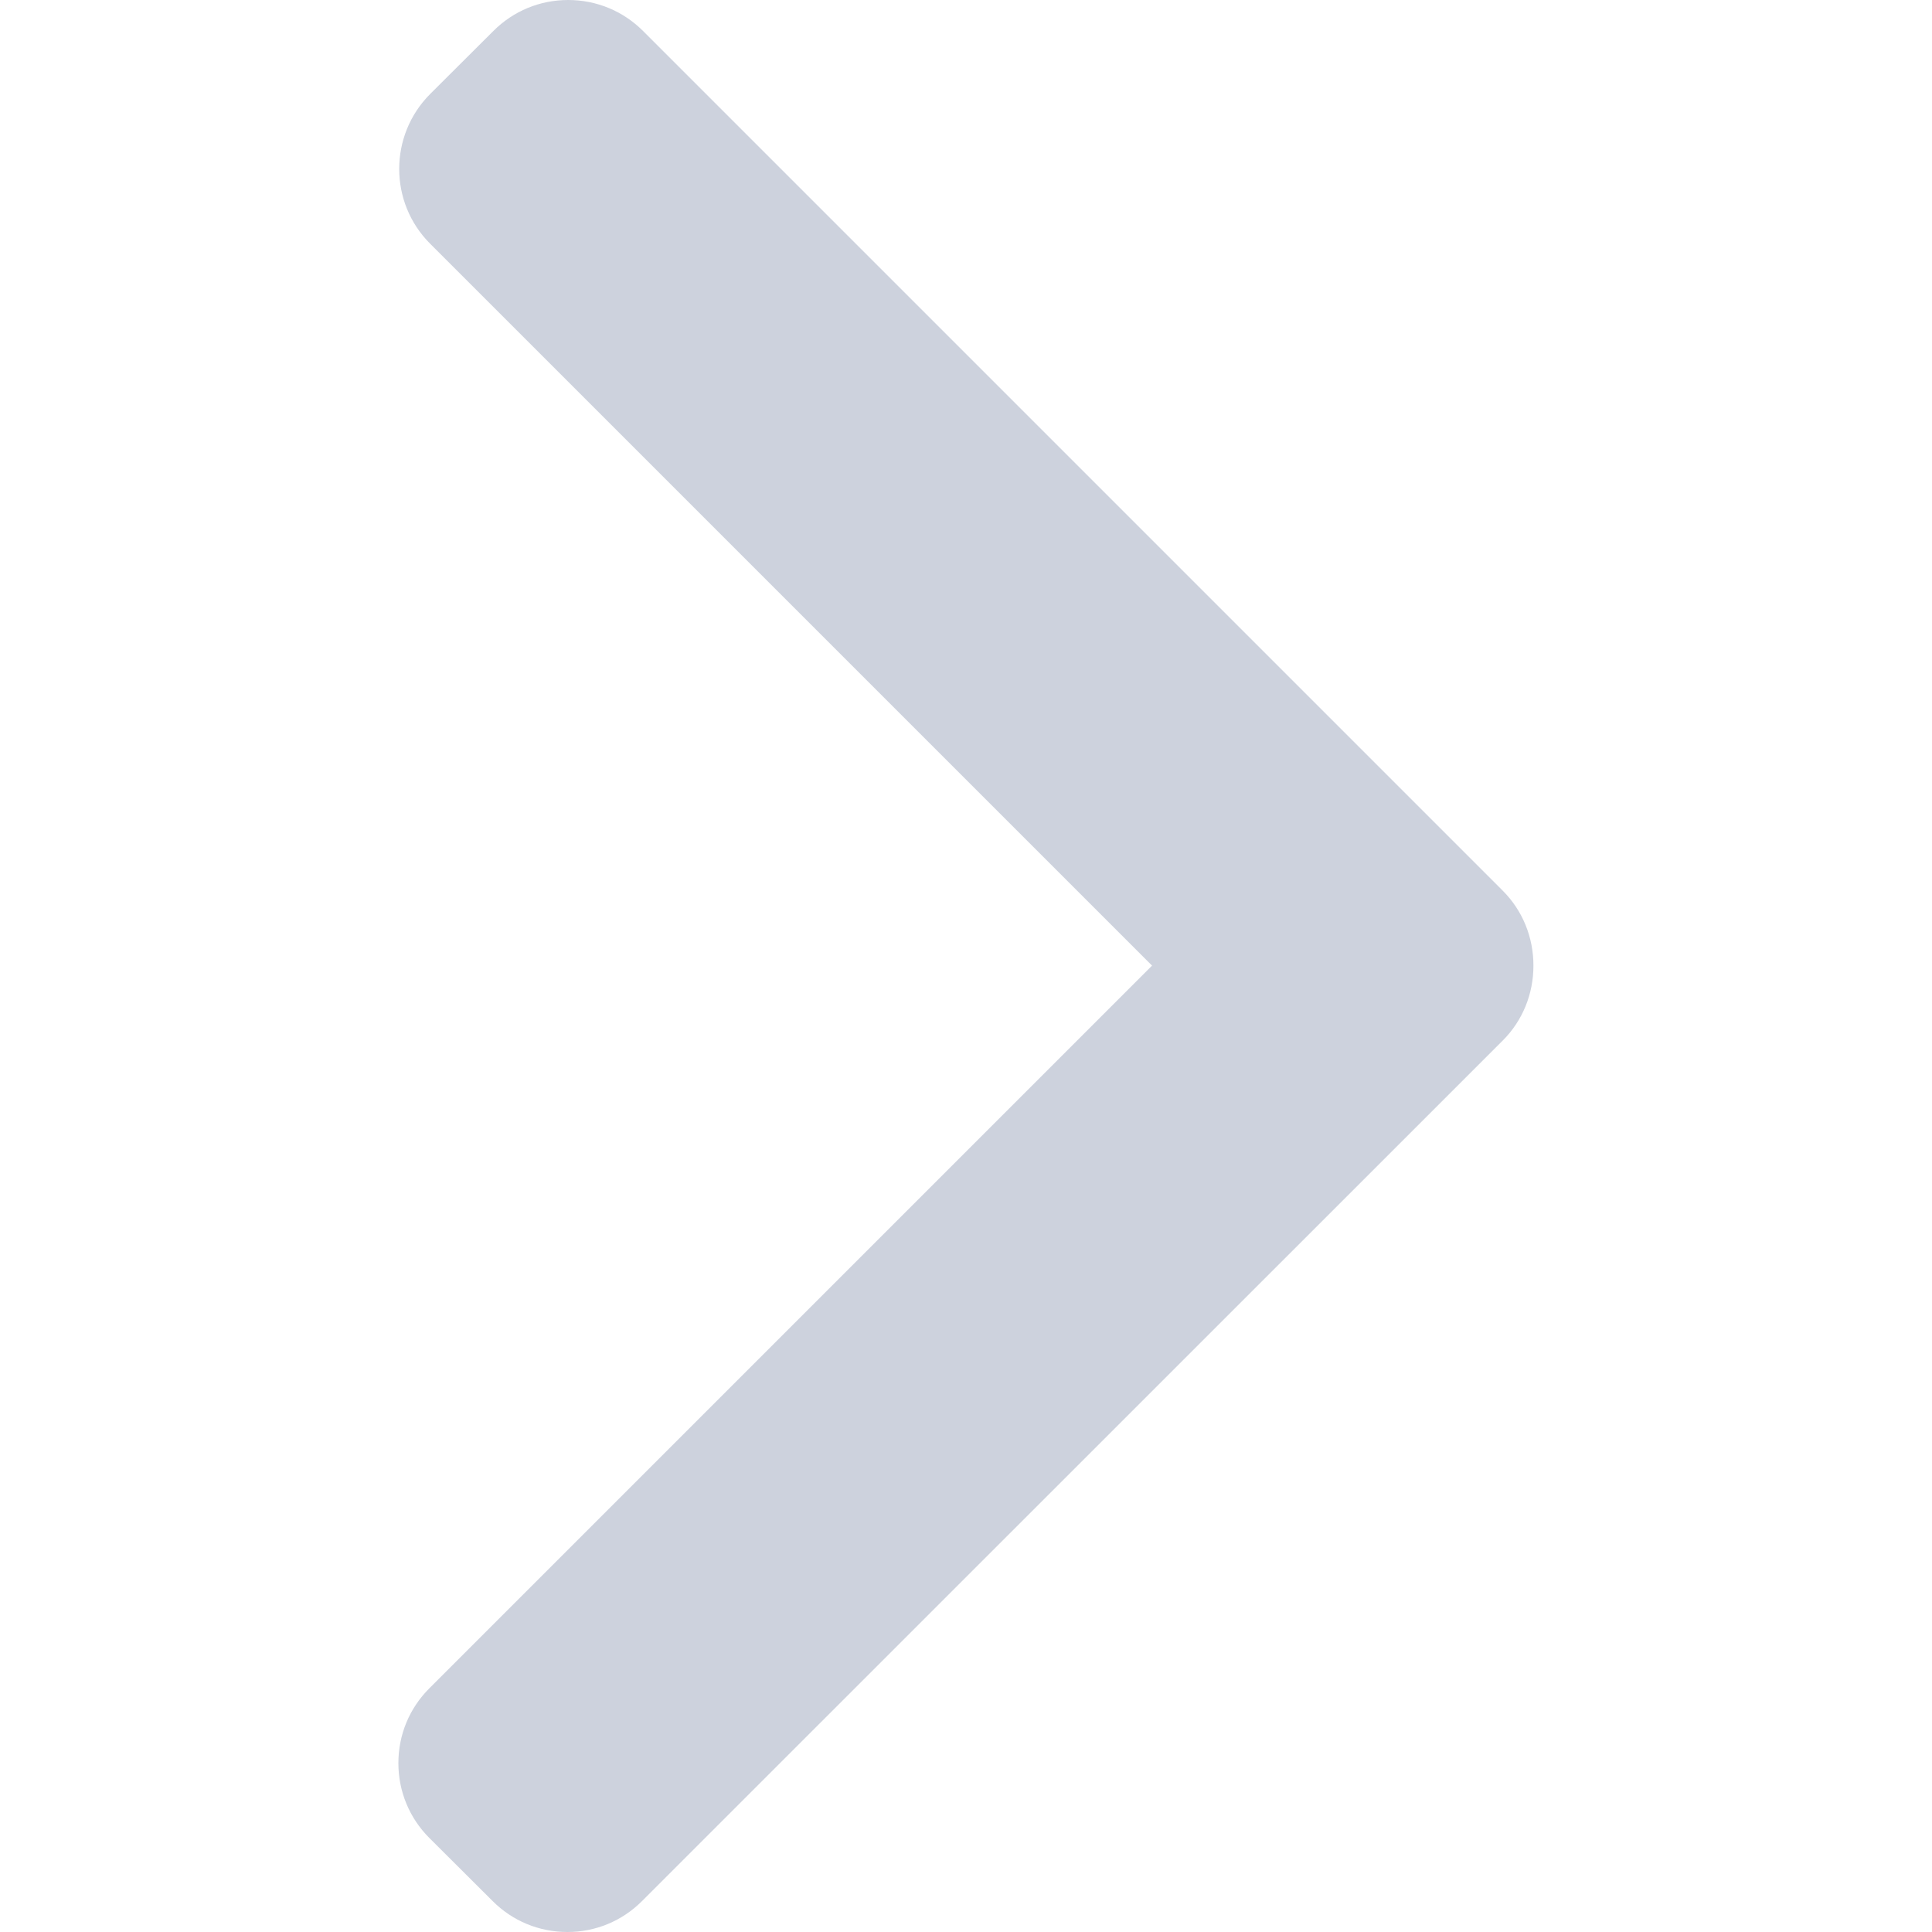 <svg width="10" height="10" viewBox="0 0 10 10" fill="none" xmlns="http://www.w3.org/2000/svg">
<path d="M7.778 4.61L3.328 0.16C3.225 0.057 3.087 0 2.941 0C2.794 0 2.657 0.057 2.554 0.16L2.226 0.487C2.013 0.701 2.013 1.048 2.226 1.261L5.963 4.998L2.222 8.739C2.119 8.842 2.062 8.979 2.062 9.126C2.062 9.272 2.119 9.41 2.222 9.513L2.55 9.84C2.653 9.943 2.79 10 2.937 10C3.083 10 3.22 9.943 3.323 9.84L7.778 5.386C7.881 5.283 7.937 5.145 7.937 4.998C7.937 4.851 7.881 4.713 7.778 4.61Z" fill="#CDD2DD"/>
</svg>
